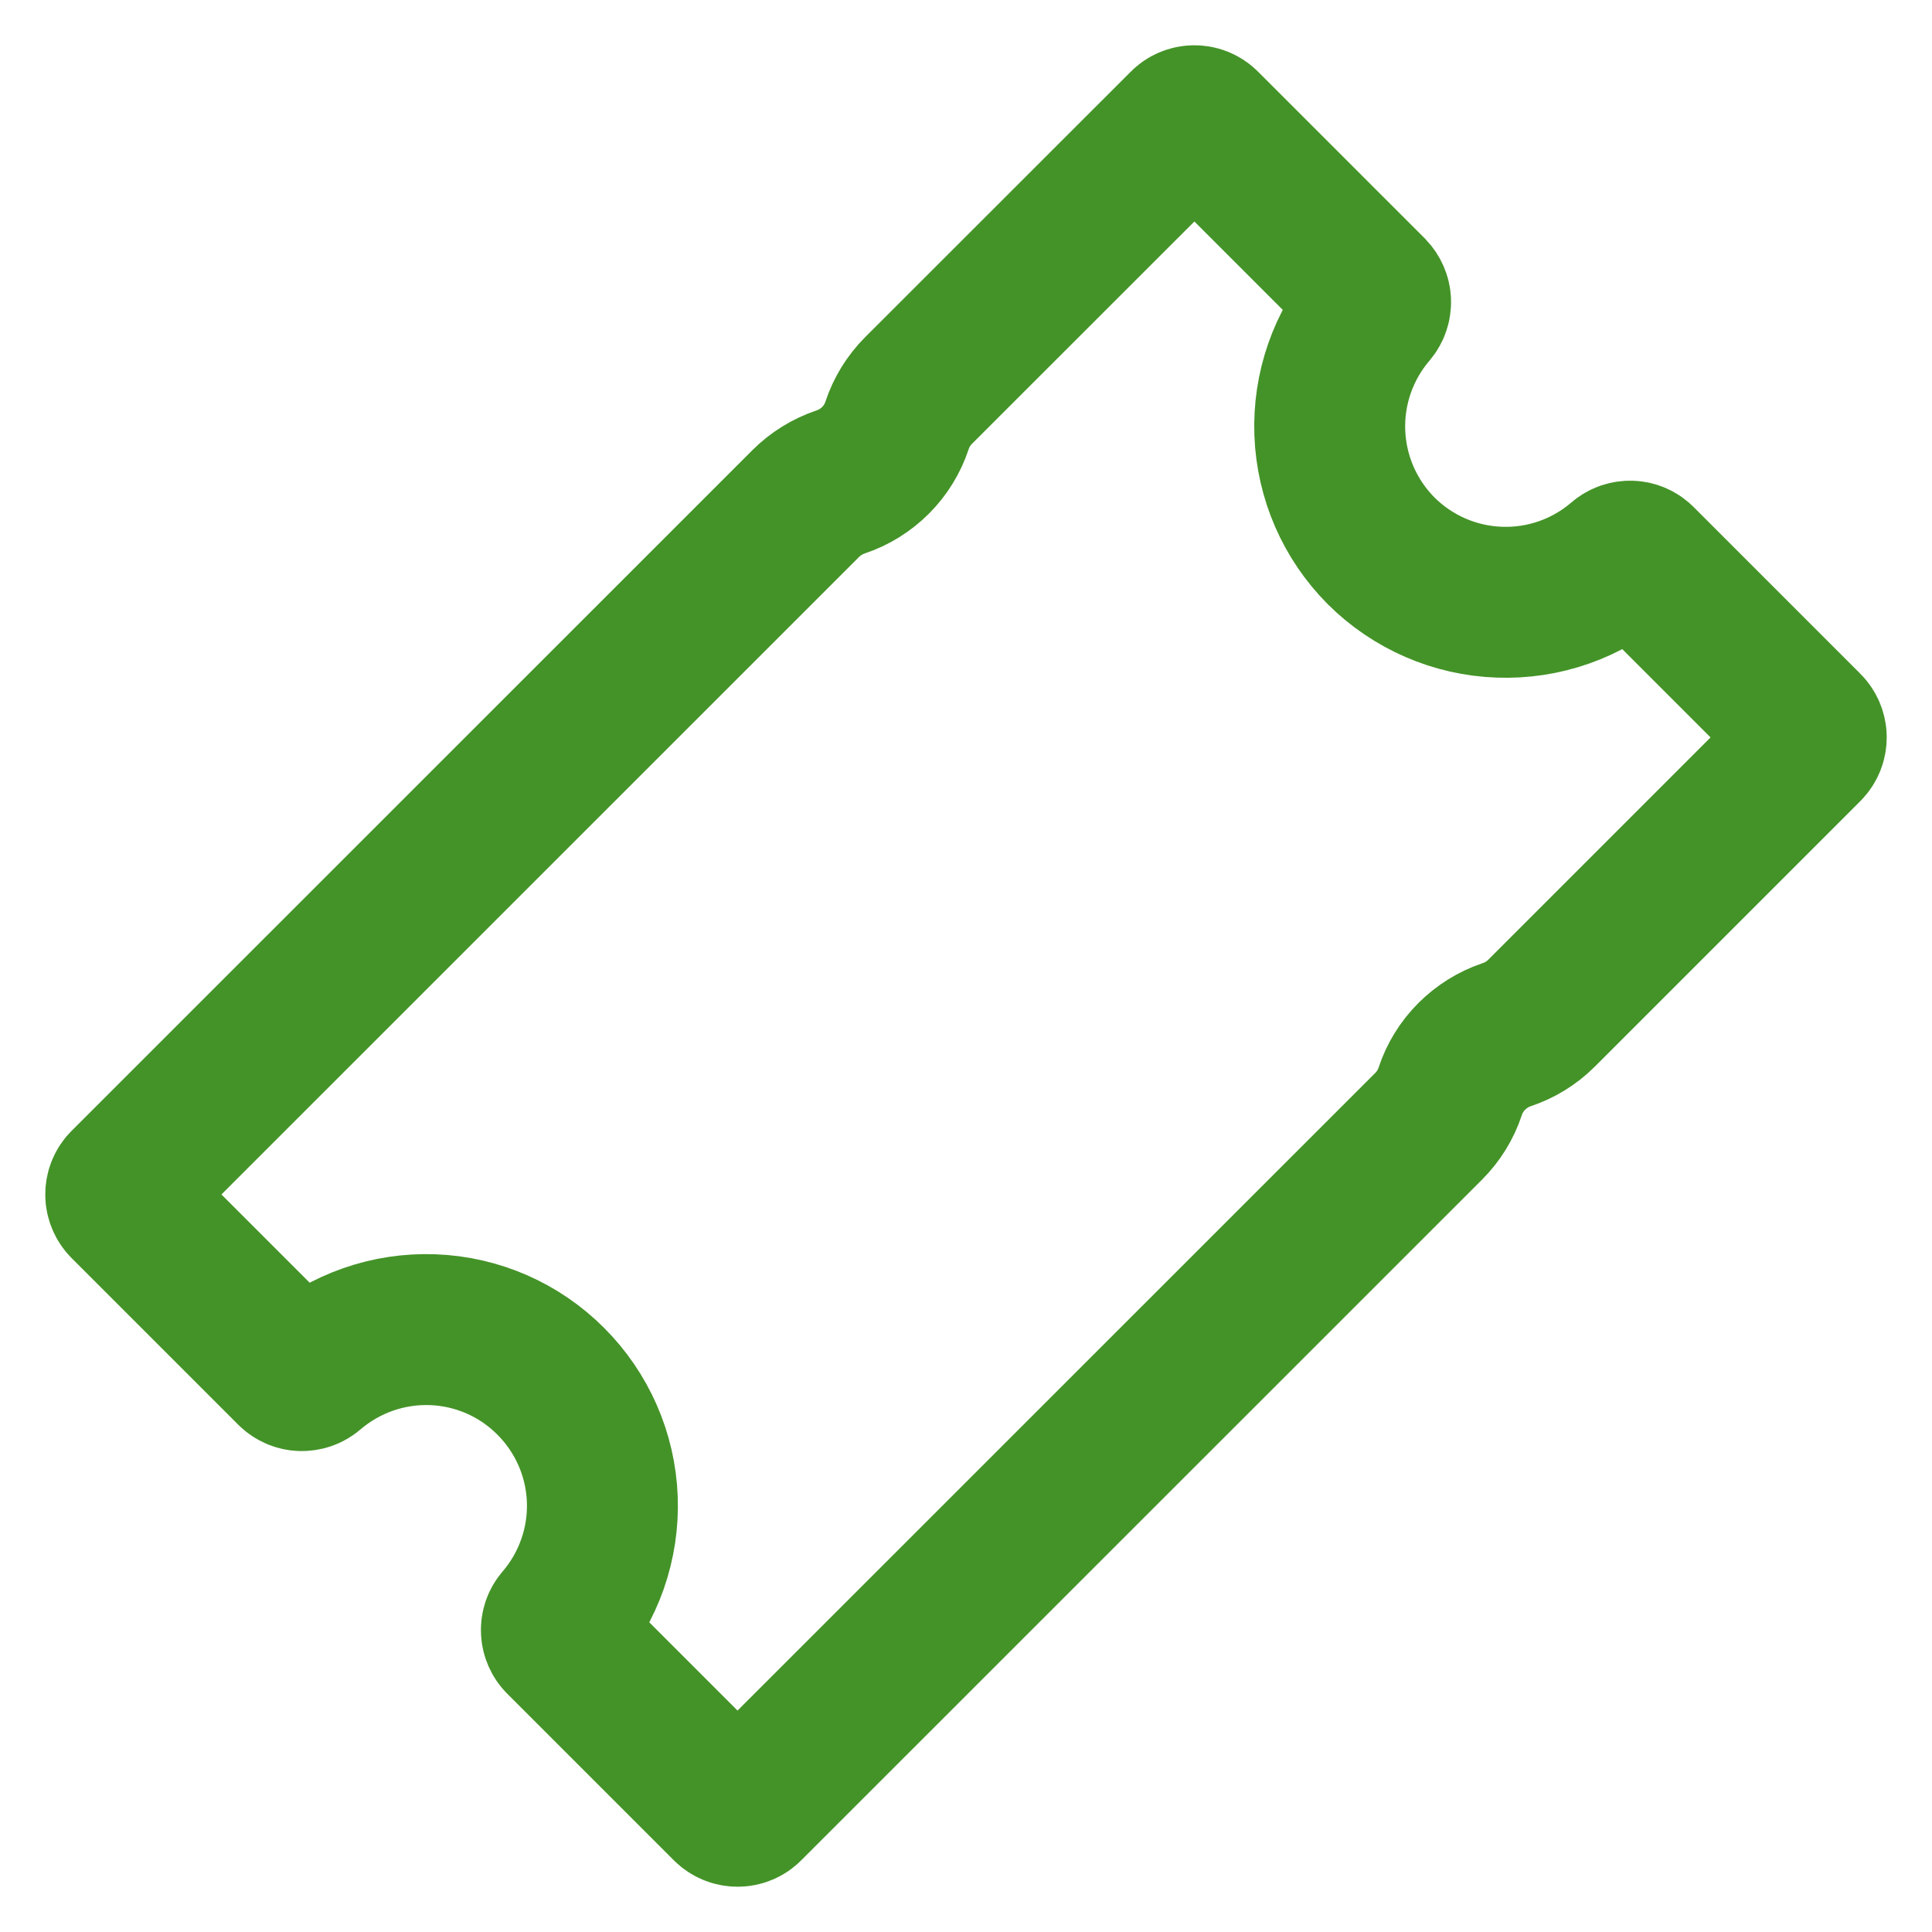 <svg width="16" height="16" viewBox="0 0 16 16" fill="none" xmlns="http://www.w3.org/2000/svg">
<path d="M11.439 4.563C11.179 4.302 11.027 3.954 11.013 3.586C10.999 3.219 11.124 2.86 11.363 2.581C11.383 2.557 11.393 2.528 11.392 2.497C11.391 2.467 11.378 2.438 11.357 2.416L9.977 1.036C9.955 1.013 9.924 1 9.892 1C9.859 1 9.828 1.013 9.806 1.036L7.607 3.234C7.526 3.315 7.465 3.414 7.429 3.523C7.393 3.632 7.332 3.731 7.251 3.812C7.17 3.893 7.071 3.955 6.962 3.991C6.853 4.028 6.754 4.089 6.673 4.17L1.036 9.806C1.013 9.828 1 9.859 1 9.892C1 9.924 1.013 9.955 1.036 9.978L2.415 11.357C2.436 11.378 2.465 11.391 2.495 11.392C2.526 11.393 2.556 11.383 2.579 11.363C2.858 11.124 3.217 10.998 3.585 11.012C3.953 11.026 4.301 11.178 4.561 11.439C4.821 11.699 4.974 12.047 4.988 12.415C5.002 12.783 4.876 13.142 4.637 13.421C4.617 13.444 4.606 13.474 4.608 13.505C4.609 13.535 4.622 13.564 4.643 13.585L6.022 14.964C6.045 14.987 6.076 15 6.108 15C6.141 15 6.172 14.987 6.194 14.964L11.832 9.327C11.913 9.246 11.974 9.147 12.01 9.038C12.046 8.929 12.107 8.83 12.188 8.749C12.27 8.667 12.368 8.606 12.477 8.569C12.586 8.533 12.685 8.472 12.766 8.391L14.964 6.193C14.987 6.17 15 6.139 15 6.107C15 6.075 14.987 6.044 14.964 6.021L13.585 4.642C13.564 4.62 13.535 4.607 13.504 4.606C13.474 4.605 13.444 4.615 13.421 4.635C13.142 4.875 12.783 5.001 12.416 4.987C12.048 4.974 11.7 4.822 11.439 4.563V4.563Z" stroke="#449328" stroke-width="1.25" stroke-miterlimit="10"/>
</svg>

